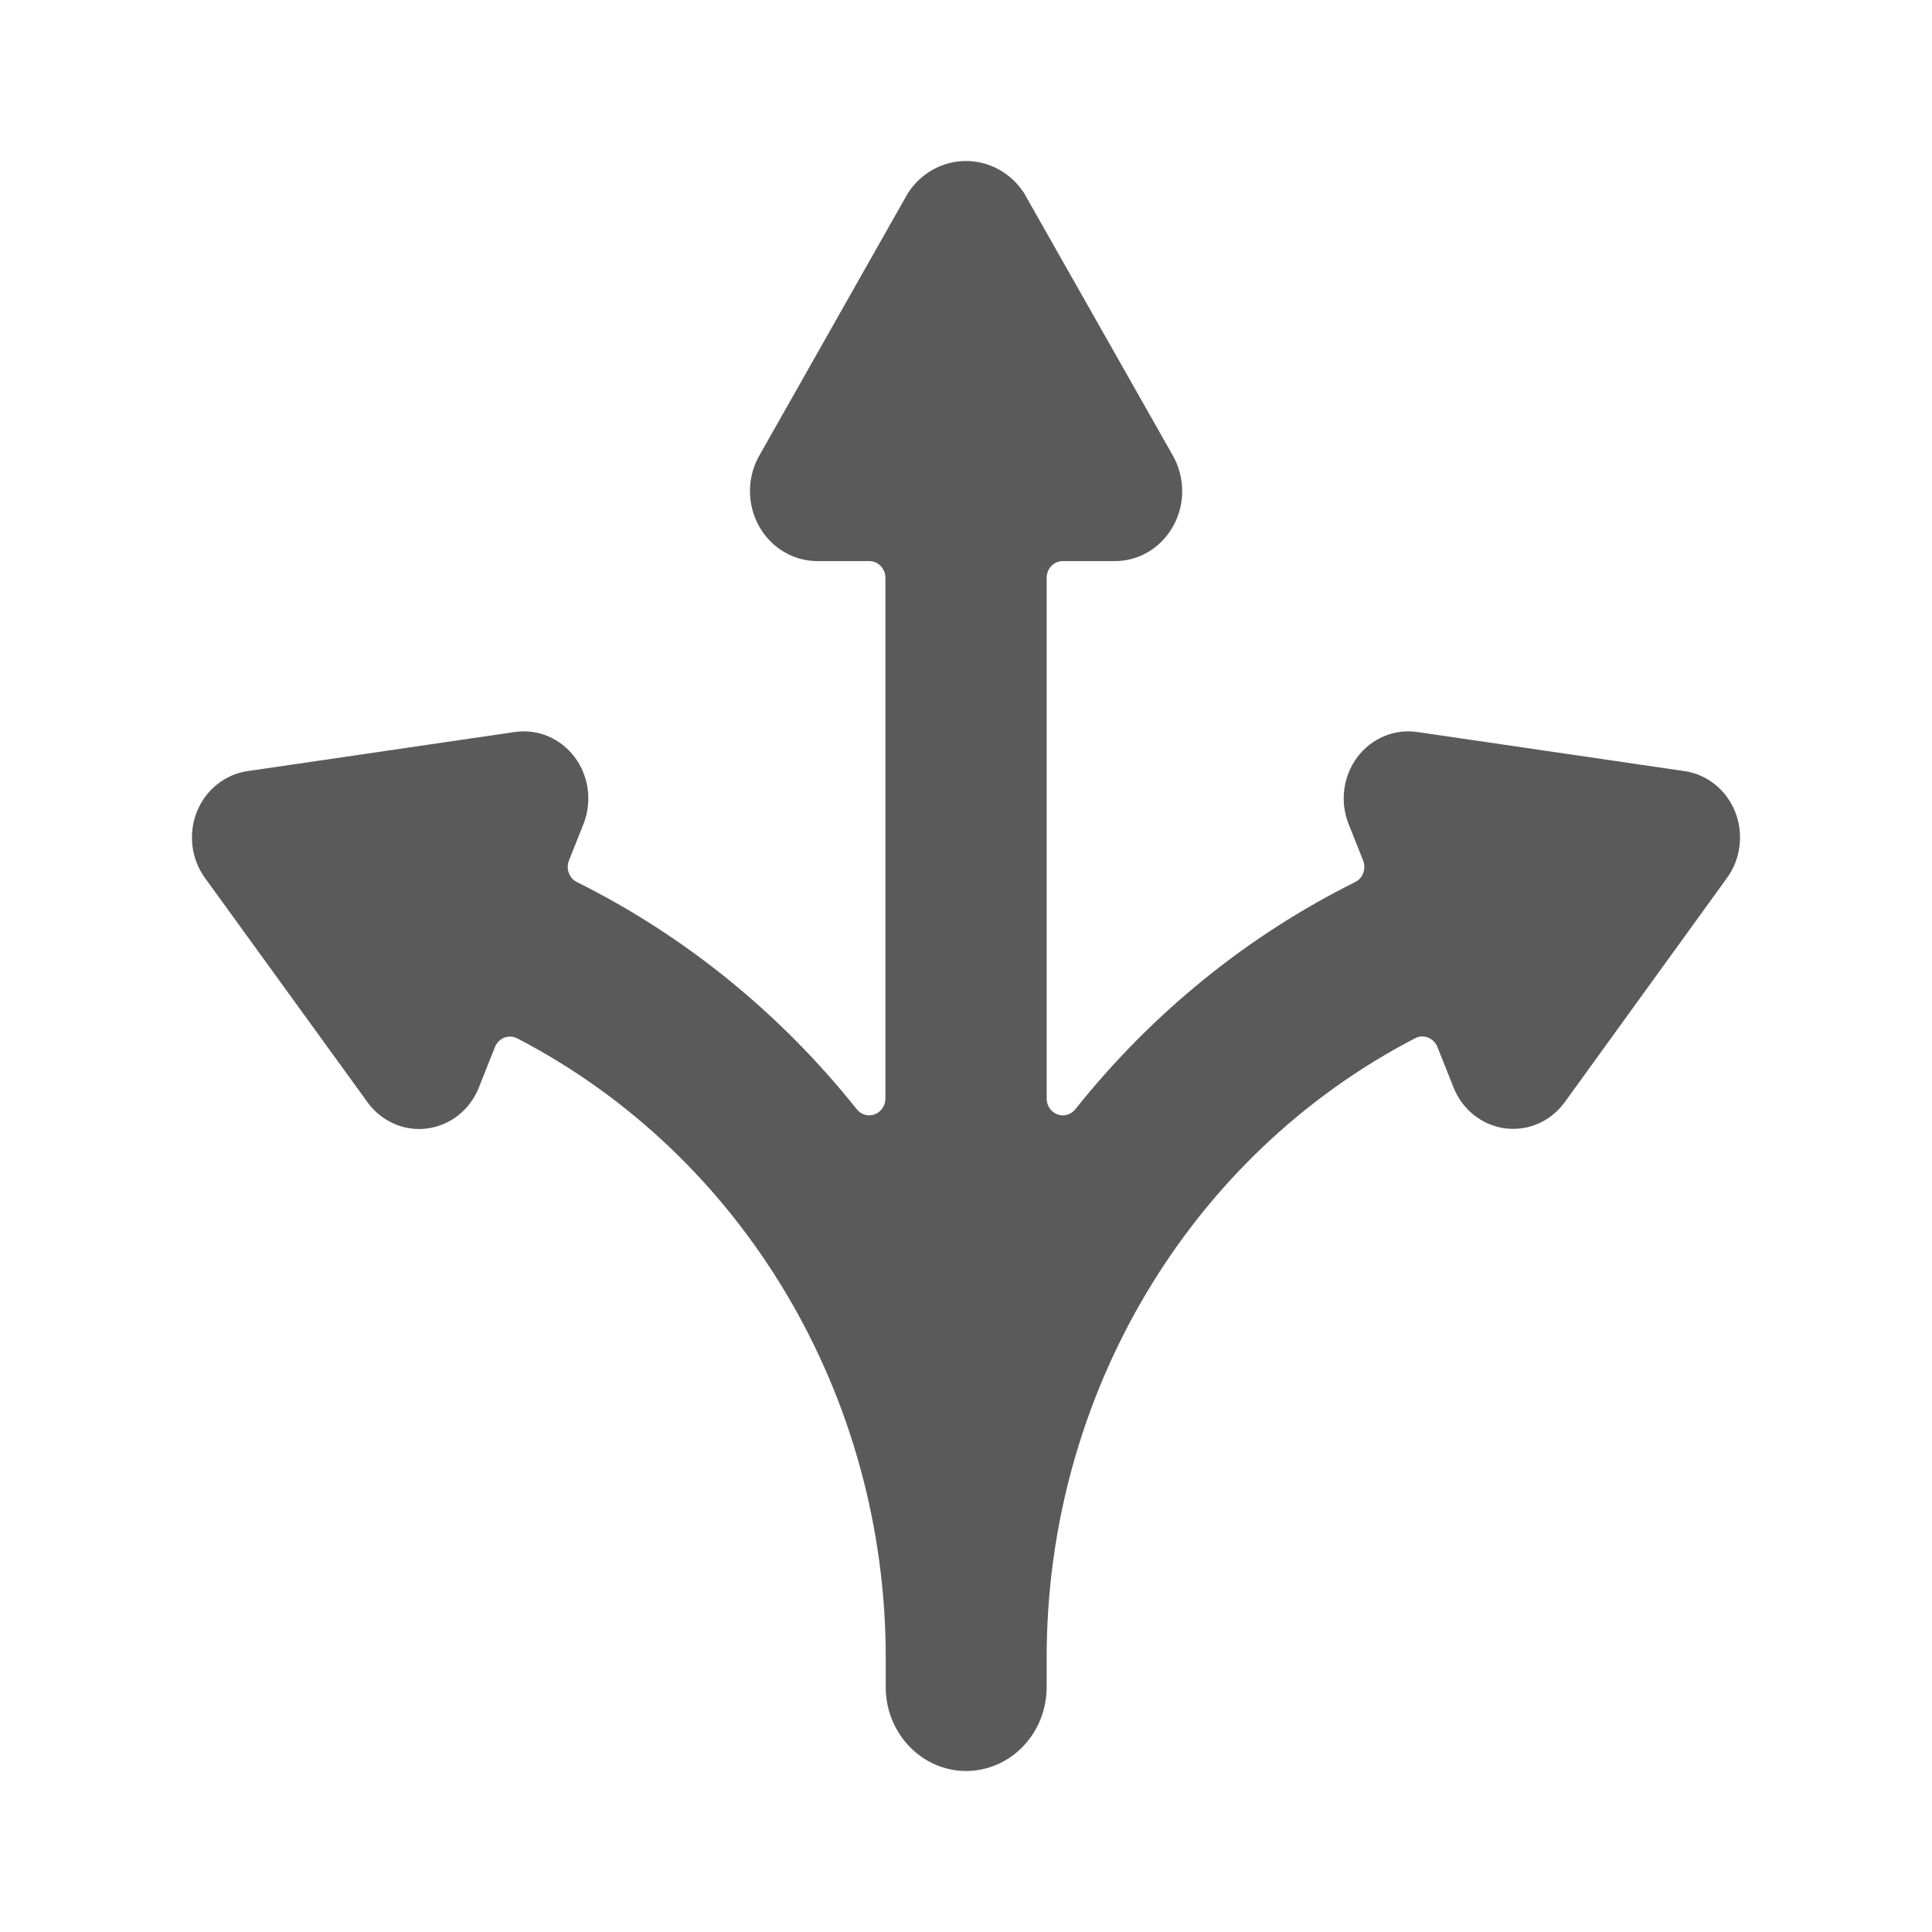 <?xml version="1.0" encoding="UTF-8"?>
<svg width="24px" height="24px" viewBox="0 0 24 24" version="1.1" xmlns="http://www.w3.org/2000/svg" xmlns:xlink="http://www.w3.org/1999/xlink">
    <title>7. Business and Products/strategy_split</title>
    <g id="7.-Business-and-Products/strategy_split" stroke="none" stroke-width="1" fill="none" fill-rule="evenodd">
        <path d="M12,22 C12.266,22 12.521,21.89 12.708,21.695 C12.896,21.5 13.002,21.235 13.002,20.958 L13.002,20.608 C12.995,17.341 14.769,14.354 17.58,12.897 C17.63,12.871 17.687,12.868 17.739,12.889 C17.791,12.909 17.833,12.95 17.855,13.003 L18.056,13.508 C18.166,13.785 18.411,13.979 18.697,14.017 C18.73,14.021 18.764,14.023 18.798,14.023 C19.05,14.023 19.287,13.9 19.439,13.69 L21.454,10.905 C21.625,10.67 21.663,10.357 21.555,10.085 C21.446,9.812 21.207,9.62 20.926,9.579 L17.604,9.093 C17.319,9.052 17.035,9.172 16.859,9.408 C16.684,9.645 16.643,9.961 16.753,10.237 L16.933,10.689 C16.974,10.792 16.931,10.909 16.835,10.957 C15.492,11.625 14.306,12.589 13.357,13.781 C13.302,13.848 13.214,13.873 13.135,13.843 C13.055,13.813 13.002,13.735 13.002,13.648 L13.002,7.178 C13.002,7.123 13.023,7.07 13.06,7.031 C13.098,6.992 13.149,6.97 13.202,6.97 L13.849,6.97 C14.149,6.971 14.426,6.804 14.575,6.533 C14.725,6.262 14.722,5.929 14.57,5.66 L12.721,2.398 C12.559,2.149 12.289,2 12,2 C11.711,2 11.441,2.149 11.279,2.398 L9.432,5.66 C9.279,5.929 9.278,6.262 9.427,6.533 C9.576,6.803 9.853,6.97 10.153,6.97 L10.798,6.97 C10.852,6.97 10.903,6.992 10.94,7.031 C10.978,7.07 10.999,7.123 10.999,7.178 L10.999,13.648 C10.998,13.735 10.945,13.813 10.866,13.843 C10.787,13.873 10.698,13.848 10.644,13.781 C9.695,12.589 8.508,11.625 7.166,10.957 C7.07,10.909 7.027,10.791 7.068,10.689 L7.248,10.237 C7.357,9.961 7.317,9.645 7.141,9.408 C6.965,9.172 6.681,9.052 6.397,9.093 L3.075,9.579 C2.794,9.62 2.554,9.812 2.445,10.085 C2.337,10.358 2.375,10.67 2.546,10.906 L4.565,13.692 C4.716,13.901 4.954,14.025 5.206,14.025 C5.24,14.025 5.274,14.023 5.307,14.018 C5.593,13.981 5.838,13.788 5.948,13.511 L6.149,13.005 C6.171,12.952 6.213,12.91 6.264,12.89 C6.317,12.87 6.375,12.873 6.425,12.899 C9.235,14.356 11.009,17.343 11.003,20.609 L11.003,20.96 C11.004,21.533 11.449,21.998 12,22 L12,22 Z" id="🖍-Color" fill="#5A5A5A"></path>
        <rect id="_Transparent_Rectangle_" x="0" y="0" width="24" height="24"></rect>
    </g>
</svg>